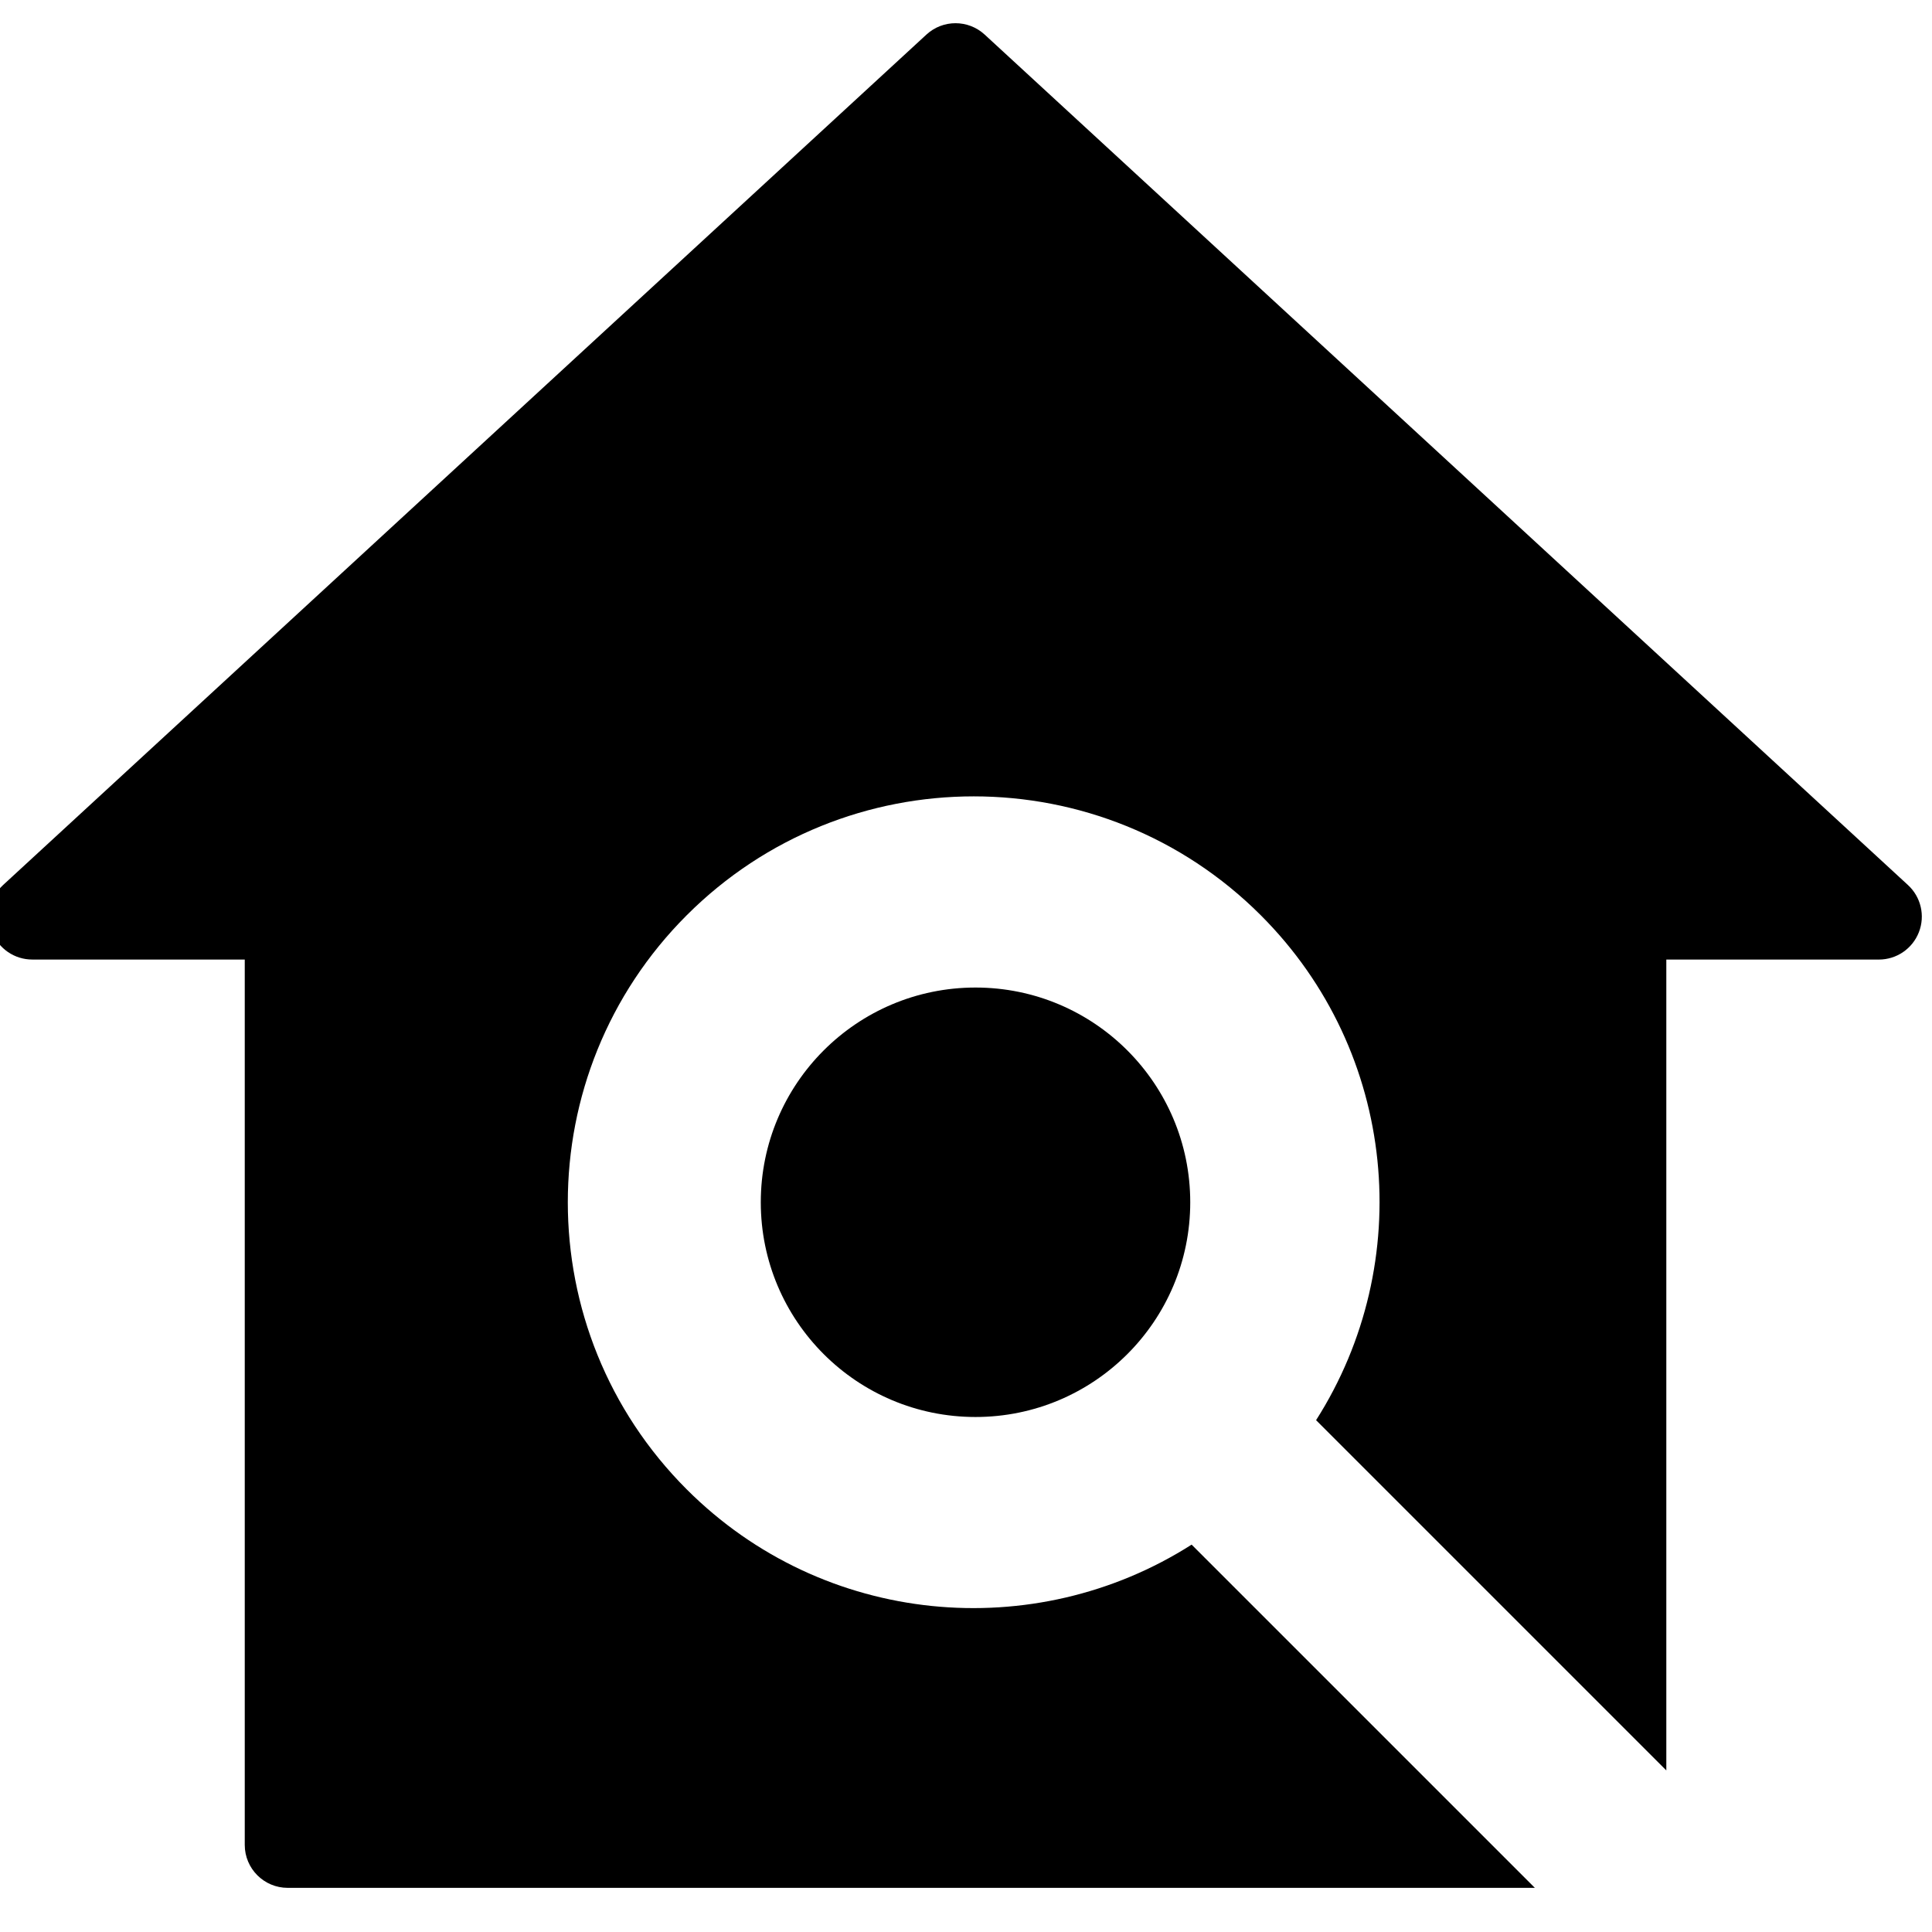 <?xml version="1.0" encoding="UTF-8" standalone="no" ?>
<!DOCTYPE svg PUBLIC "-//W3C//DTD SVG 1.1//EN" "http://www.w3.org/Graphics/SVG/1.1/DTD/svg11.dtd">
<svg xmlns="http://www.w3.org/2000/svg" xmlns:xlink="http://www.w3.org/1999/xlink" version="1.1" width="350" height="350" viewBox="0 0 350 350" xml:space="preserve">
<desc>Created with Fabric.js 1.7.22</desc>
<defs>
</defs>
<g id="icon" style="stroke: none; stroke-width: 1; stroke-dasharray: none; stroke-linecap: butt; stroke-linejoin: miter; stroke-miterlimit: 10; fill: none; fill-rule: nonzero; opacity: 1;" transform="translate(-1.944 -1.944) scale(3.89 3.89)" >
	<path d="M 89.354 41.716 L 46.355 2.109 c -0.767 -0.704 -1.944 -0.705 -2.71 0 l -43 39.606 c -0.606 0.558 -0.808 1.431 -0.508 2.198 c 0.3 0.768 1.04 1.273 1.863 1.273 h 9.898 v 41.232 c 0 1.104 0.896 2 2 2 h 58.081 L 55.994 72.434 c -7.313 4.663 -17.128 3.813 -23.514 -2.574 c -7.383 -7.383 -7.383 -19.353 0 -26.736 s 19.353 -7.383 26.736 0 c 6.387 6.387 7.237 16.201 2.574 23.514 l 16.311 16.311 V 45.187 H 88 c 0.824 0 1.563 -0.505 1.863 -1.273 C 90.163 43.147 89.961 42.274 89.354 41.716 z" style="stroke: none; stroke-width: 1; stroke-dasharray: none; stroke-linecap: butt; stroke-linejoin: miter; stroke-miterlimit: 10; fill: rgb(0,0,0); fill-rule: nonzero; opacity: 1;" transform=" matrix(1 0 0 1 0 0) " stroke-linecap="round" />
	<circle cx="45.93" cy="56.49" r="10" style="stroke: none; stroke-width: 1; stroke-dasharray: none; stroke-linecap: butt; stroke-linejoin: miter; stroke-miterlimit: 10; fill: rgb(0,0,0); fill-rule: nonzero; opacity: 1;" transform="  matrix(1 0 0 1 0 0) "/>
</g>
</svg>